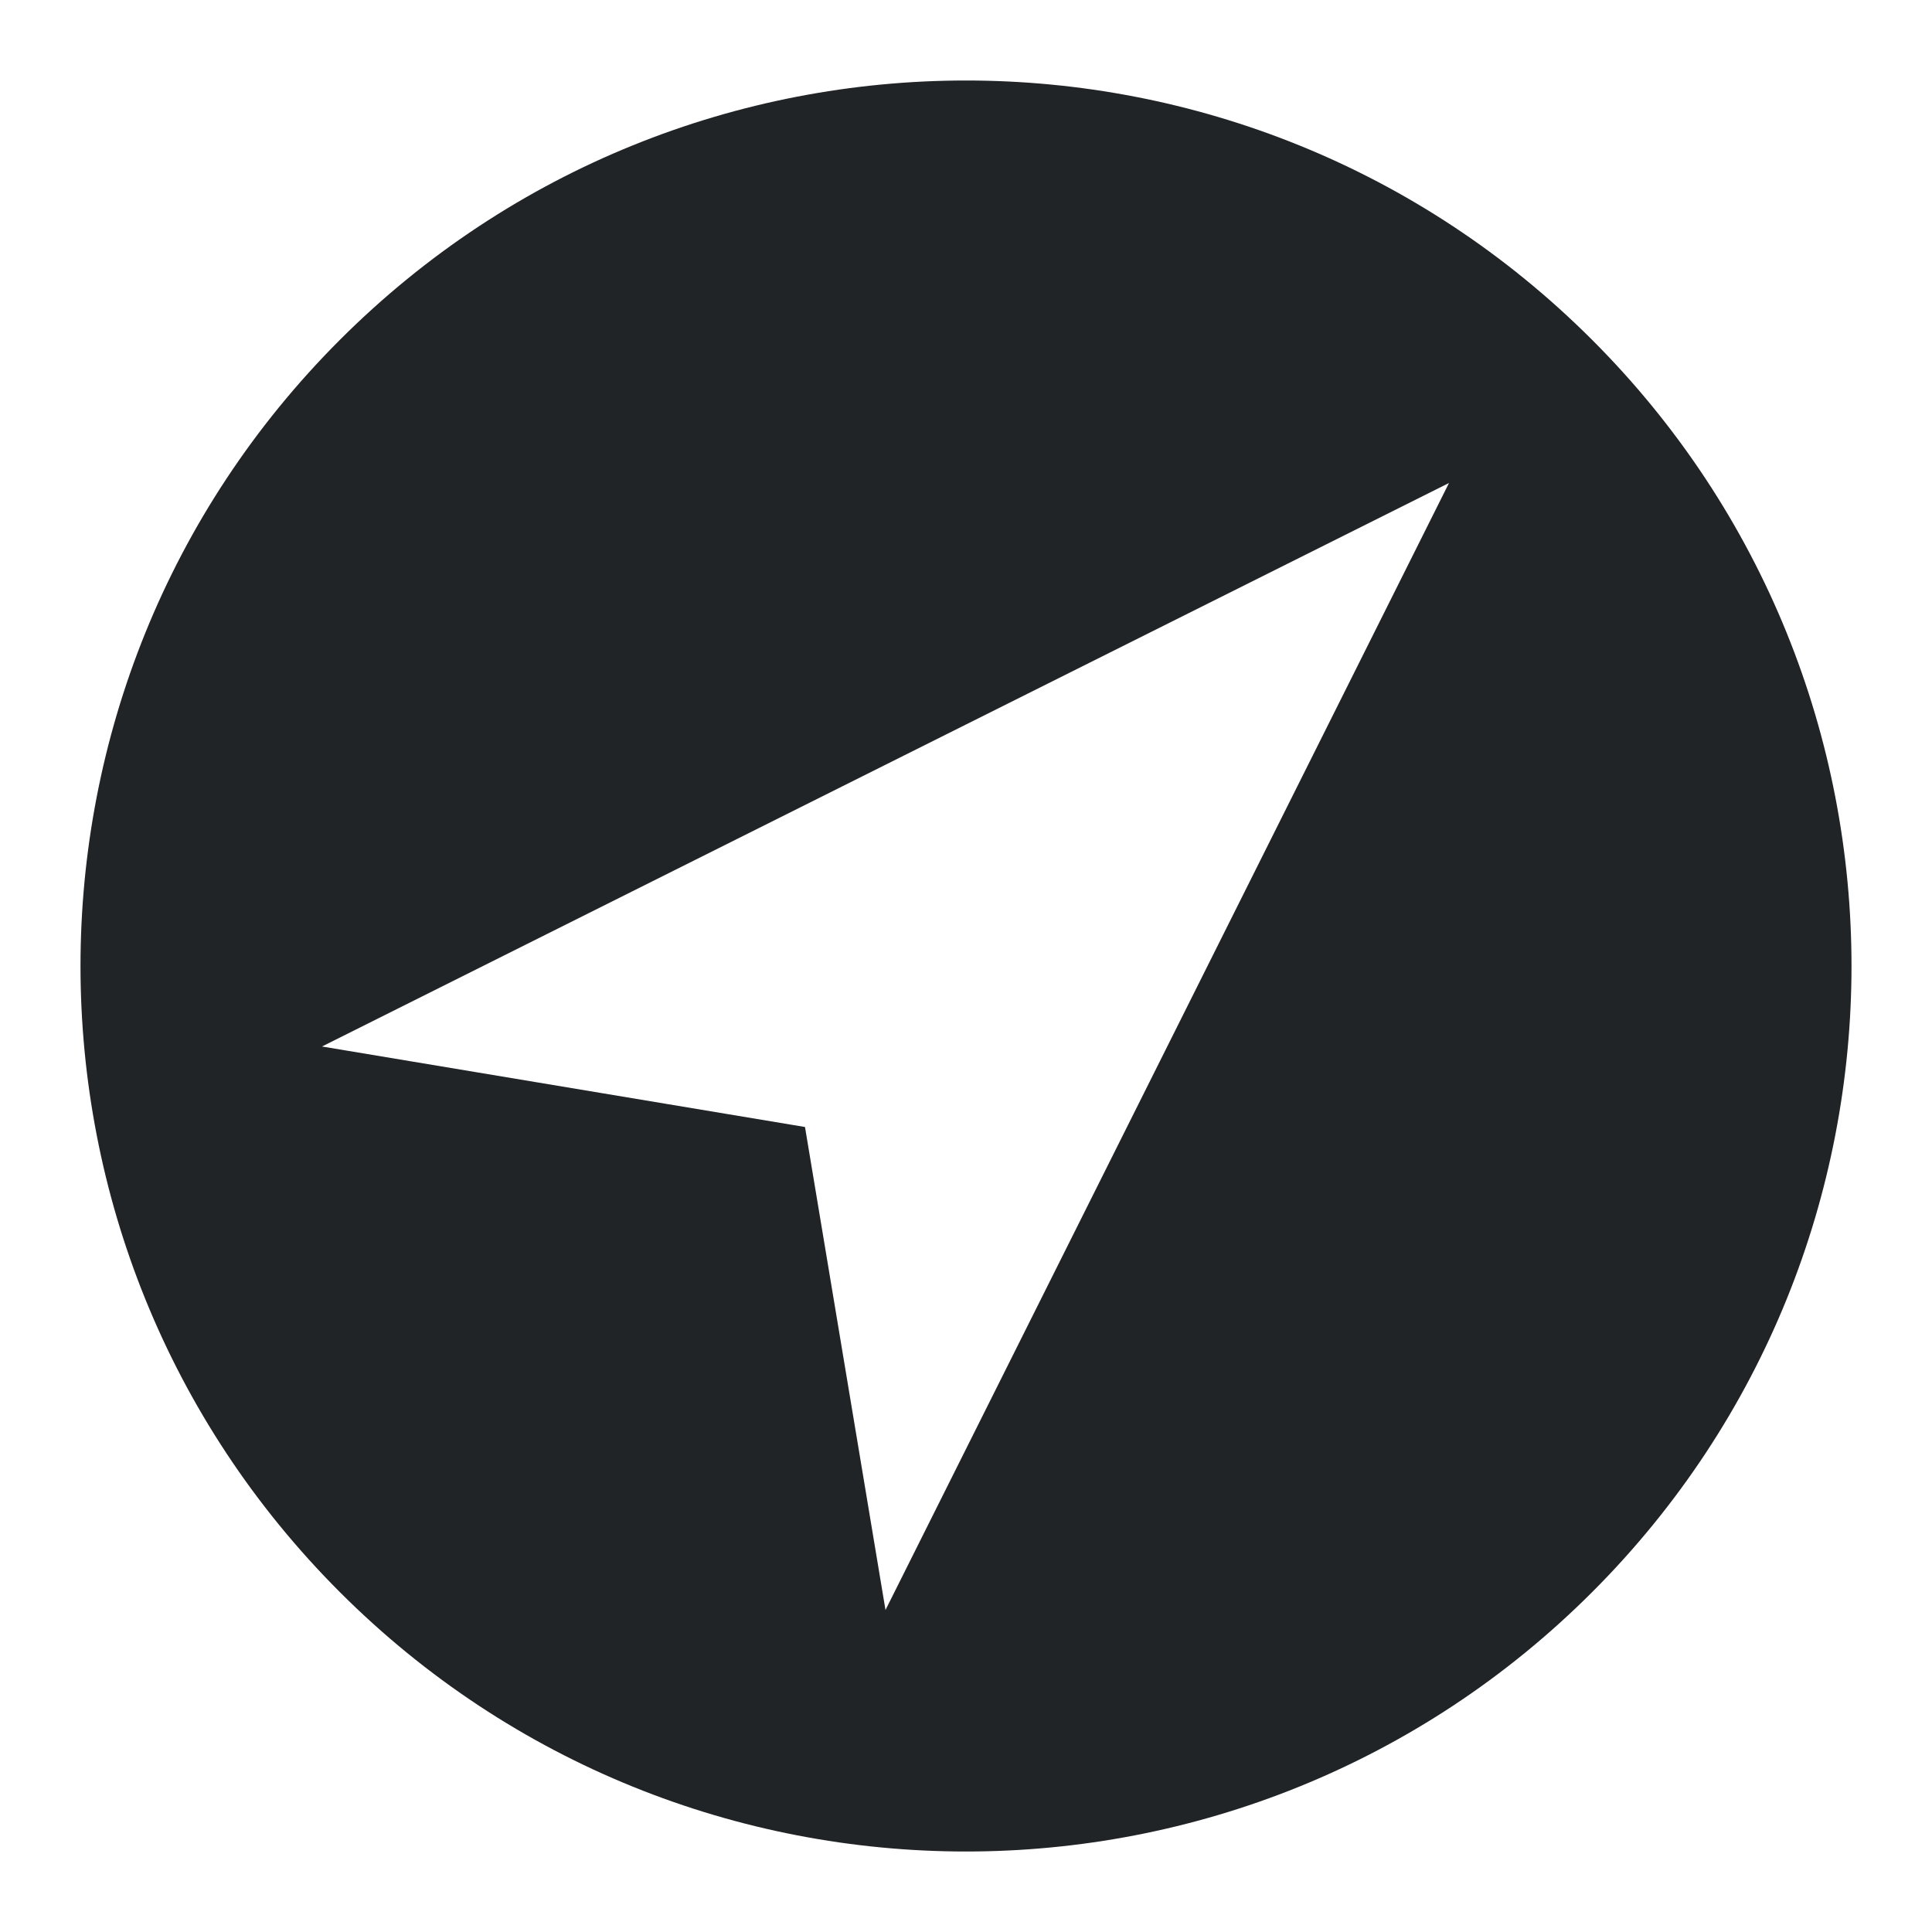 <svg xmlns="http://www.w3.org/2000/svg" fill="none" viewBox="0 0 24 24"><path data-follow-fill="#202426" d="M4.222 4.222c-4.296 4.296-4.296 11.26 0 15.556 4.296 4.296 11.26 4.296 15.556 0 4.296-4.296 4.296-11.26 0-15.556-4.296-4.296-11.26-4.296-15.556 0ZM11 20l-1-6-6-1 14-7-7 14Z" fill="#202426"/></svg>